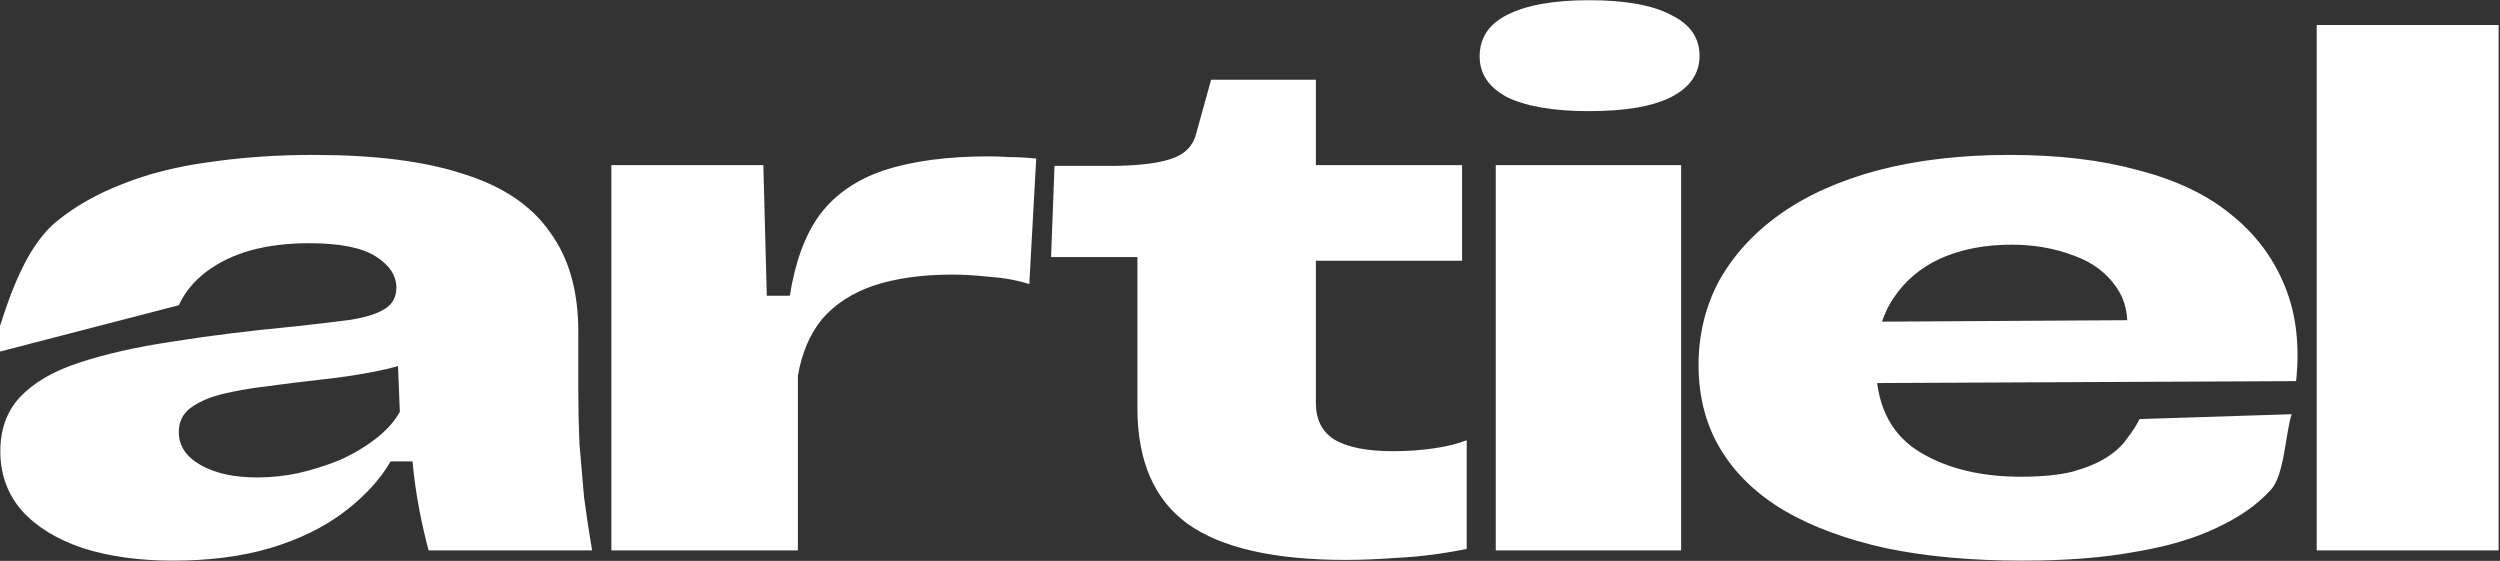 <svg width="1520" height="341" viewBox="0 0 1520 341" fill="none" xmlns="http://www.w3.org/2000/svg">
<rect x="0" y="0" width="1520" height="341" fill="#333333" stroke="none"/>
<g clip-path="url(#clip0_4025_760)">
<path d="M105.203 340.871C84.67 340.871 66.47 338.357 50.603 333.329C34.736 328.005 22.37 320.462 13.503 310.701C4.636 300.644 0.203 288.517 0.203 274.319C0.203 261.009 4.17 250.065 12.103 241.487C20.503 232.613 32.403 225.662 47.803 220.634C63.67 215.31 82.57 211.021 104.503 207.767C126.436 204.218 151.403 201.112 179.403 198.45C192.936 196.971 204.136 195.64 213.003 194.457C222.336 192.978 229.336 190.76 234.003 187.802C238.67 184.844 241.003 180.555 241.003 174.935C241.003 167.54 236.803 161.181 228.403 155.857C220.003 150.533 206.47 147.871 187.803 147.871C174.736 147.871 162.836 149.349 152.103 152.307C141.836 155.265 132.97 159.554 125.503 165.174C118.036 170.794 112.436 177.597 108.703 185.583L-6 215.31C0.067 202.887 9.033 155.413 34.503 134.56C45.703 125.391 59.003 117.848 74.403 111.932C89.803 105.721 107.303 101.284 126.903 98.622C146.97 95.664 168.203 94.185 190.603 94.185C227.936 94.185 258.27 98.031 281.603 105.721C305.403 113.116 322.903 124.799 334.103 140.772C345.77 156.448 351.603 176.71 351.603 201.556V237.494C351.603 248.142 351.836 258.938 352.303 269.883C353.236 280.531 354.17 291.327 355.103 302.271C356.503 312.92 358.136 323.716 360.003 334.66H260.603C258.736 327.857 256.87 319.723 255.003 310.258C253.136 300.497 251.736 290.588 250.803 280.531H237.503C230.97 291.771 221.403 302.124 208.803 311.589C196.67 320.758 181.736 328.005 164.003 333.329C146.736 338.357 127.136 340.871 105.203 340.871ZM156.303 290.292C164.703 290.292 173.103 289.405 181.503 287.63C190.37 285.559 198.77 282.897 206.703 279.644C214.636 276.094 221.87 271.805 228.403 266.777C234.936 261.749 239.836 256.276 243.103 250.361L241.703 215.31L257.103 217.528C248.236 221.078 238.436 223.888 227.703 225.958C216.97 228.029 206.003 229.655 194.803 230.839C184.07 232.022 173.336 233.353 162.603 234.832C152.336 236.015 143.003 237.642 134.603 239.712C126.67 241.783 120.37 244.593 115.703 248.142C111.036 251.692 108.703 256.572 108.703 262.784C108.703 271.066 113.136 277.721 122.003 282.749C130.87 287.778 142.303 290.292 156.303 290.292ZM371.712 334.66V225.958V100.397H464.112L466.212 179.816H480.212C483.478 159.11 489.545 142.694 498.412 130.567C507.745 118.144 520.812 109.123 537.612 103.503C554.878 97.882 576.112 95.073 601.312 95.073C605.045 95.073 609.245 95.22 613.912 95.516C618.578 95.516 623.945 95.812 630.012 96.404L625.812 172.717C618.345 170.351 610.178 168.871 601.312 168.28C592.912 167.392 585.445 166.949 578.912 166.949C560.712 166.949 544.845 169.167 531.312 173.604C518.245 178.041 507.745 184.844 499.812 194.013C492.345 203.183 487.445 214.719 485.112 228.62V334.66H371.712ZM818.251 340.428C774.851 340.428 742.885 333.181 722.351 318.687C701.818 303.898 691.551 280.383 691.551 248.142V156.3H639.051L641.151 100.84H678.951C693.885 100.544 705.085 99.066 712.551 96.404C720.485 93.742 725.385 88.713 727.251 81.319L736.351 48.486H800.051V100.397H888.951V158.519H800.051V245.037C800.051 255.094 803.785 262.488 811.251 267.221C819.185 271.953 831.085 274.319 846.951 274.319C855.818 274.319 864.218 273.728 872.151 272.545C880.085 271.361 886.618 269.735 891.751 267.664V333.773C876.818 336.731 863.051 338.505 850.451 339.097C838.318 339.984 827.585 340.428 818.251 340.428ZM909.426 334.66V100.397H1022.12V334.66H909.426ZM966.126 67.564C944.66 67.564 928.093 64.755 916.426 59.135C905.226 53.219 899.626 44.937 899.626 34.288C899.626 23.048 905.226 14.618 916.426 8.999C928.093 3.083 944.66 0.125 966.126 0.125C988.06 0.125 1004.62 3.083 1015.82 8.999C1027.49 14.618 1033.32 22.901 1033.32 33.845C1033.32 44.789 1027.49 53.219 1015.82 59.135C1004.62 64.755 988.06 67.564 966.126 67.564ZM1229.42 340.871C1198.62 340.871 1171.08 338.357 1146.82 333.329C1122.55 328.005 1101.78 320.315 1084.52 310.258C1067.72 300.201 1054.88 287.778 1046.02 272.988C1037.15 258.199 1032.72 241.191 1032.72 221.965C1032.72 203.331 1036.92 186.175 1045.32 170.498C1054.18 154.822 1066.55 141.363 1082.42 130.123C1098.75 118.588 1118.58 109.714 1141.92 103.503C1165.72 97.291 1192.32 94.185 1221.72 94.185C1251.58 94.185 1277.72 97.291 1300.12 103.503C1322.98 109.418 1341.65 118.292 1356.12 130.123C1371.05 141.955 1382.02 156.448 1389.02 173.604C1396.02 190.464 1398.35 209.838 1396.02 231.726L1106.92 233.057V195.788L1331.62 194.457L1291.72 211.761C1294.98 196.971 1293.58 184.992 1287.52 175.822C1281.45 166.357 1272.58 159.554 1260.92 155.413C1249.25 150.976 1236.65 148.758 1223.12 148.758C1206.78 148.758 1192.32 151.568 1179.72 157.188C1167.58 162.808 1158.02 170.942 1151.02 181.59C1144.02 192.239 1140.52 205.253 1140.52 220.634C1140.52 244.889 1148.68 262.488 1165.02 273.432C1181.82 284.376 1203.05 289.848 1228.72 289.848C1241.32 289.848 1251.82 288.813 1260.22 286.742C1268.62 284.376 1275.38 281.566 1280.52 278.313C1286.12 274.763 1290.32 270.918 1293.12 266.777C1296.38 262.636 1298.95 258.643 1300.82 254.798L1393.34 251.839C1389.6 262.784 1389.02 288.961 1380.62 297.835C1372.68 306.708 1361.72 314.398 1347.72 320.906C1334.18 327.413 1317.62 332.294 1298.02 335.547C1278.88 339.097 1256.02 340.871 1229.42 340.871ZM1408.56 334.66V15.21H1519.16V334.66H1408.56Z" fill="#ffffff"/>
</g>
<defs>
<clipPath id="clip0_4025_760">
<rect width="1520" height="341" fill="white"/>
</clipPath>
</defs>
</svg>
